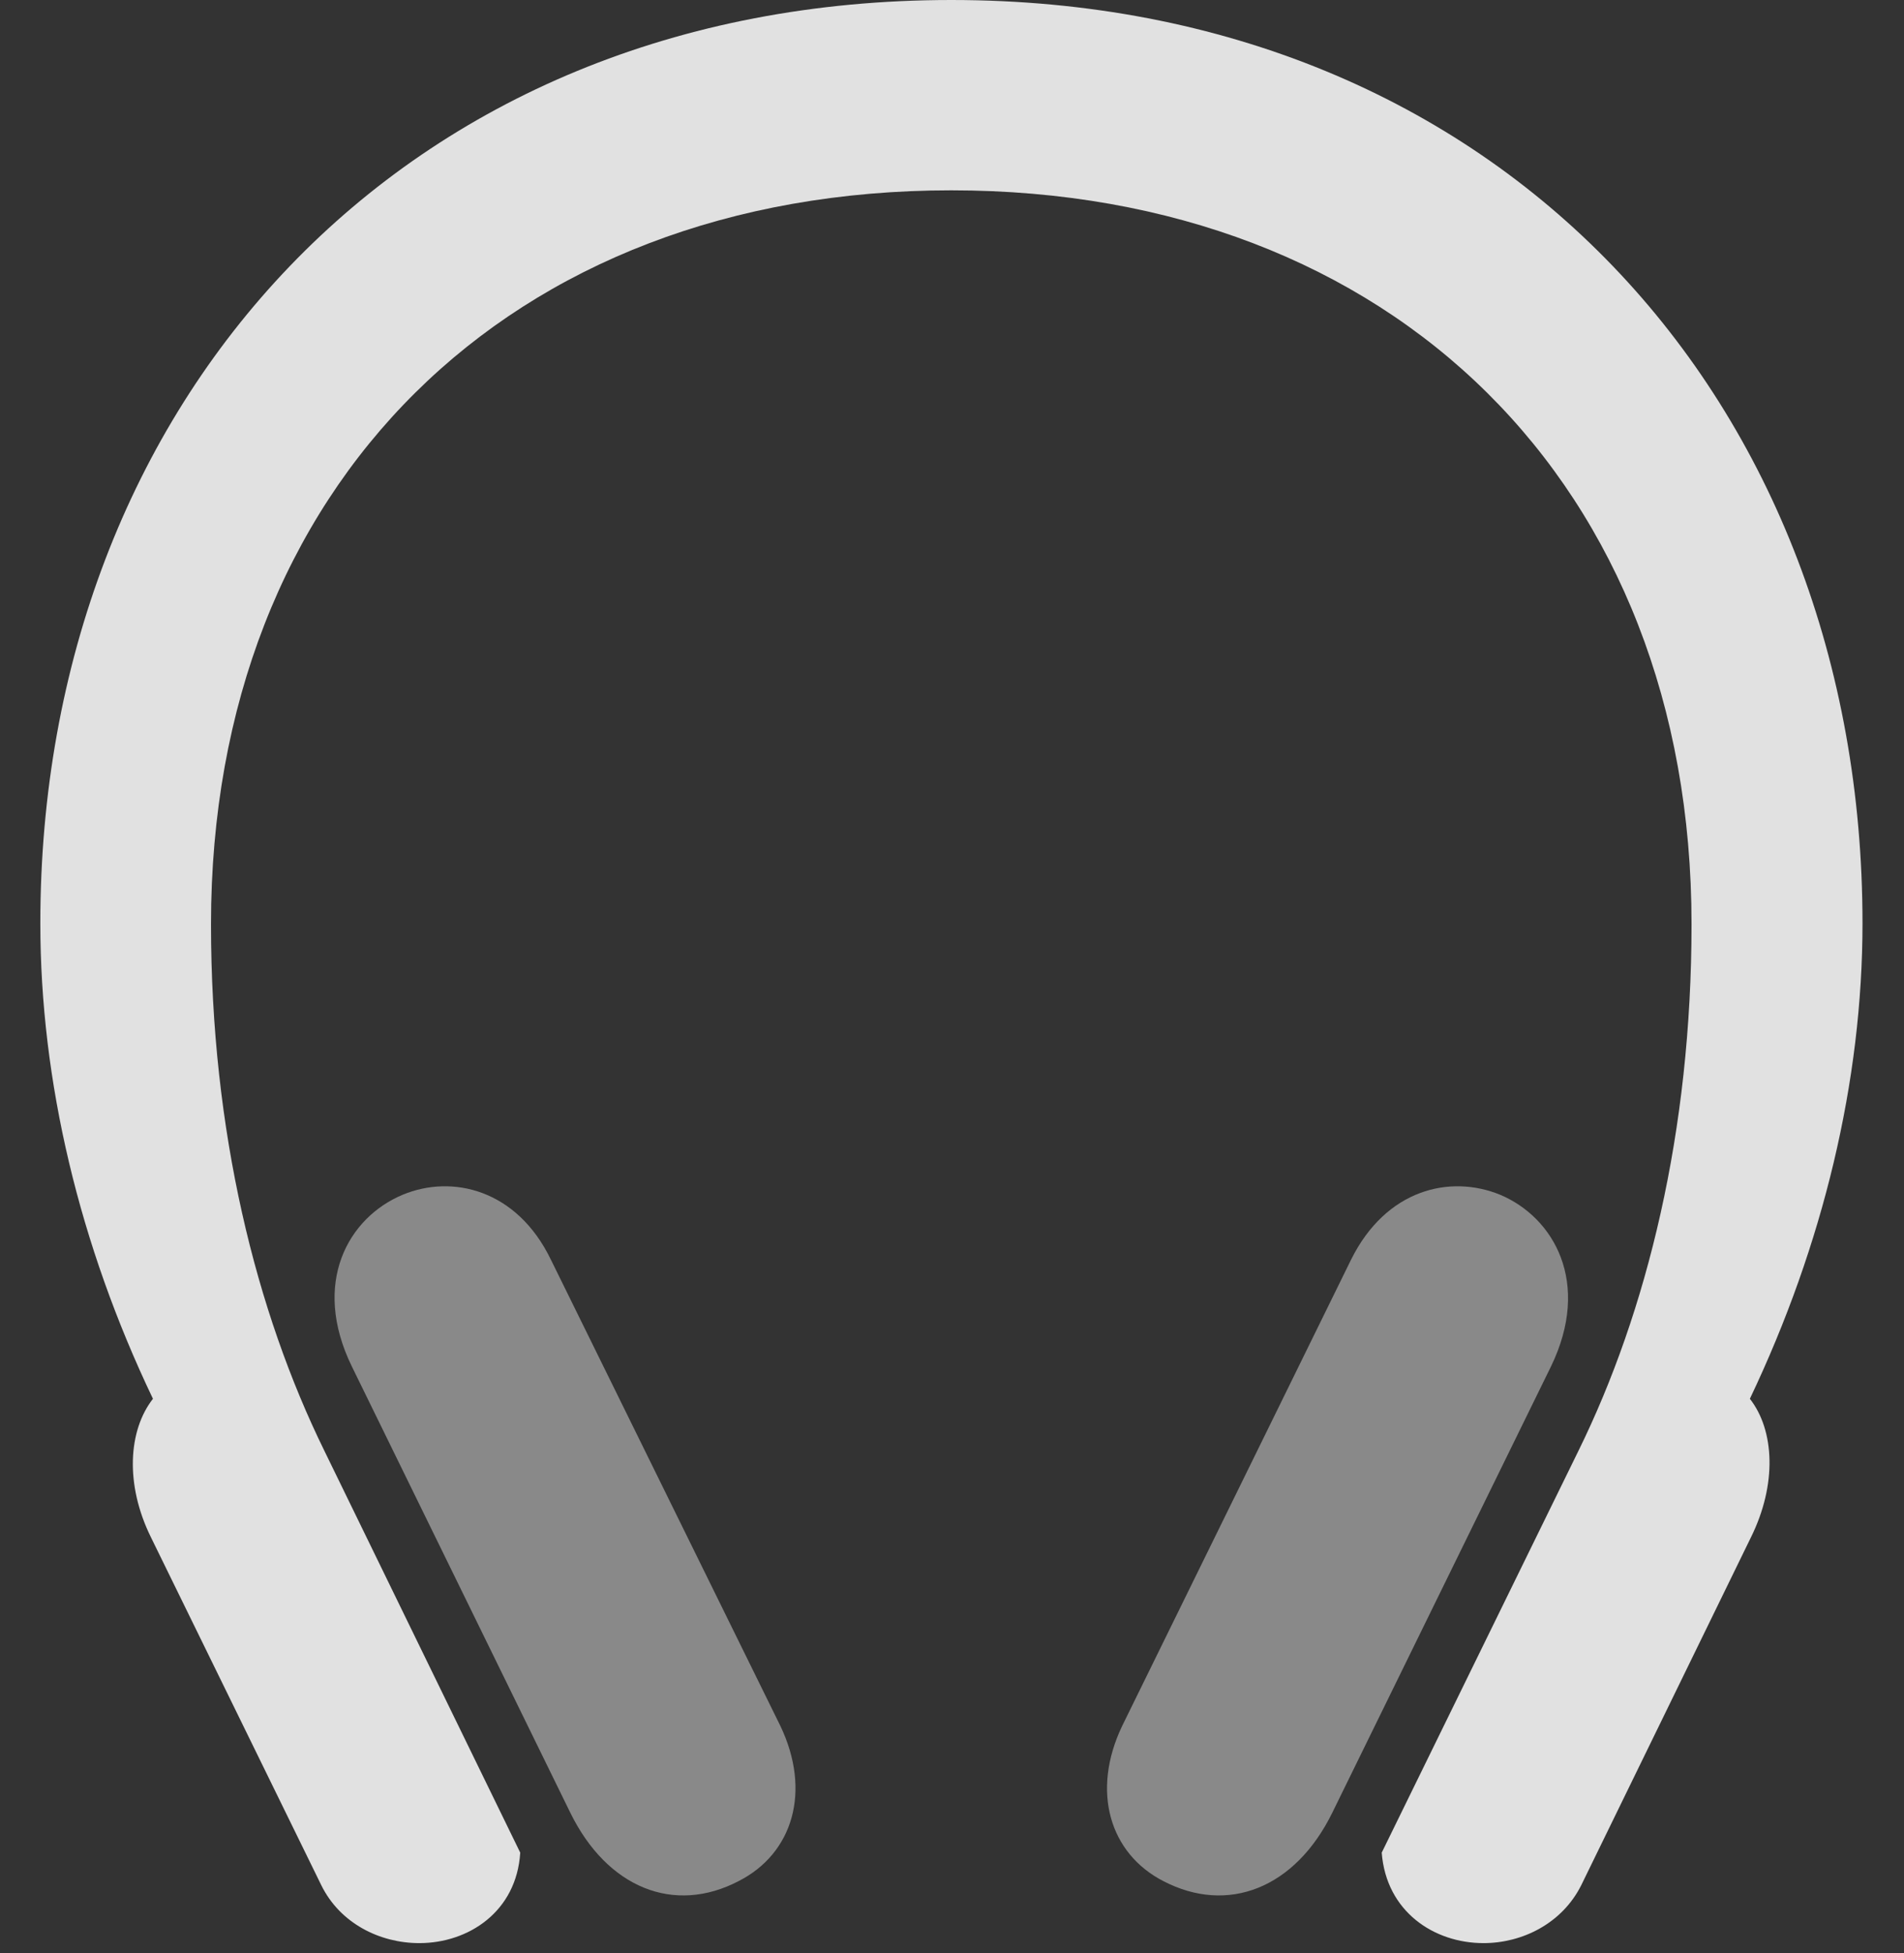 <svg width="39" height="40" viewBox="0 0 39 40" fill="none" xmlns="http://www.w3.org/2000/svg">
<rect x="0" y="0" width="39" height="40" fill="#333333" stroke="none"/>
<g clip-path="url(#clip0_1022_1216)">
<path d="M0.826 18.909C0.826 22.14 1.624 25.492 3.133 28.648C2.629 29.291 2.554 30.398 3.094 31.489L6.58 38.608C6.966 39.395 7.784 39.796 8.589 39.796C9.595 39.796 10.581 39.153 10.656 37.943L6.644 29.713C5.244 26.86 4.322 23.17 4.322 18.928C4.322 9.942 10.424 3.898 19.485 3.898C28.534 3.898 34.648 9.942 34.648 18.928C34.648 23.176 33.732 26.866 32.332 29.713L28.302 37.943C28.395 39.153 29.375 39.796 30.387 39.796C31.18 39.796 31.997 39.395 32.39 38.608L35.863 31.489C36.404 30.398 36.347 29.291 35.843 28.648C37.346 25.492 38.15 22.14 38.15 18.909C38.15 8.24 30.744 0 19.485 0C8.226 0 0.826 8.24 0.826 18.909Z" fill="white" fill-opacity="0.85"/>
<path d="M11.284 25.799C10.586 24.355 9.257 24.049 8.249 24.469C7.136 24.932 6.37 26.273 7.208 27.988L11.681 37.124C12.44 38.671 13.811 39.214 15.129 38.526C16.241 37.961 16.626 36.685 15.982 35.343L11.284 25.799ZM27.674 25.799L22.988 35.343C22.344 36.685 22.729 37.961 23.829 38.526C25.152 39.214 26.531 38.671 27.29 37.124L31.768 27.988C32.601 26.273 31.828 24.932 30.727 24.469C29.701 24.049 28.39 24.355 27.674 25.799Z" fill="white" fill-opacity="0.425"/>
</g>
<defs>
<clipPath id="clip0_1022_1216">
<rect width="38" height="40" fill="white" transform="translate(0.826)"/>
</clipPath>
</defs>
</svg>
